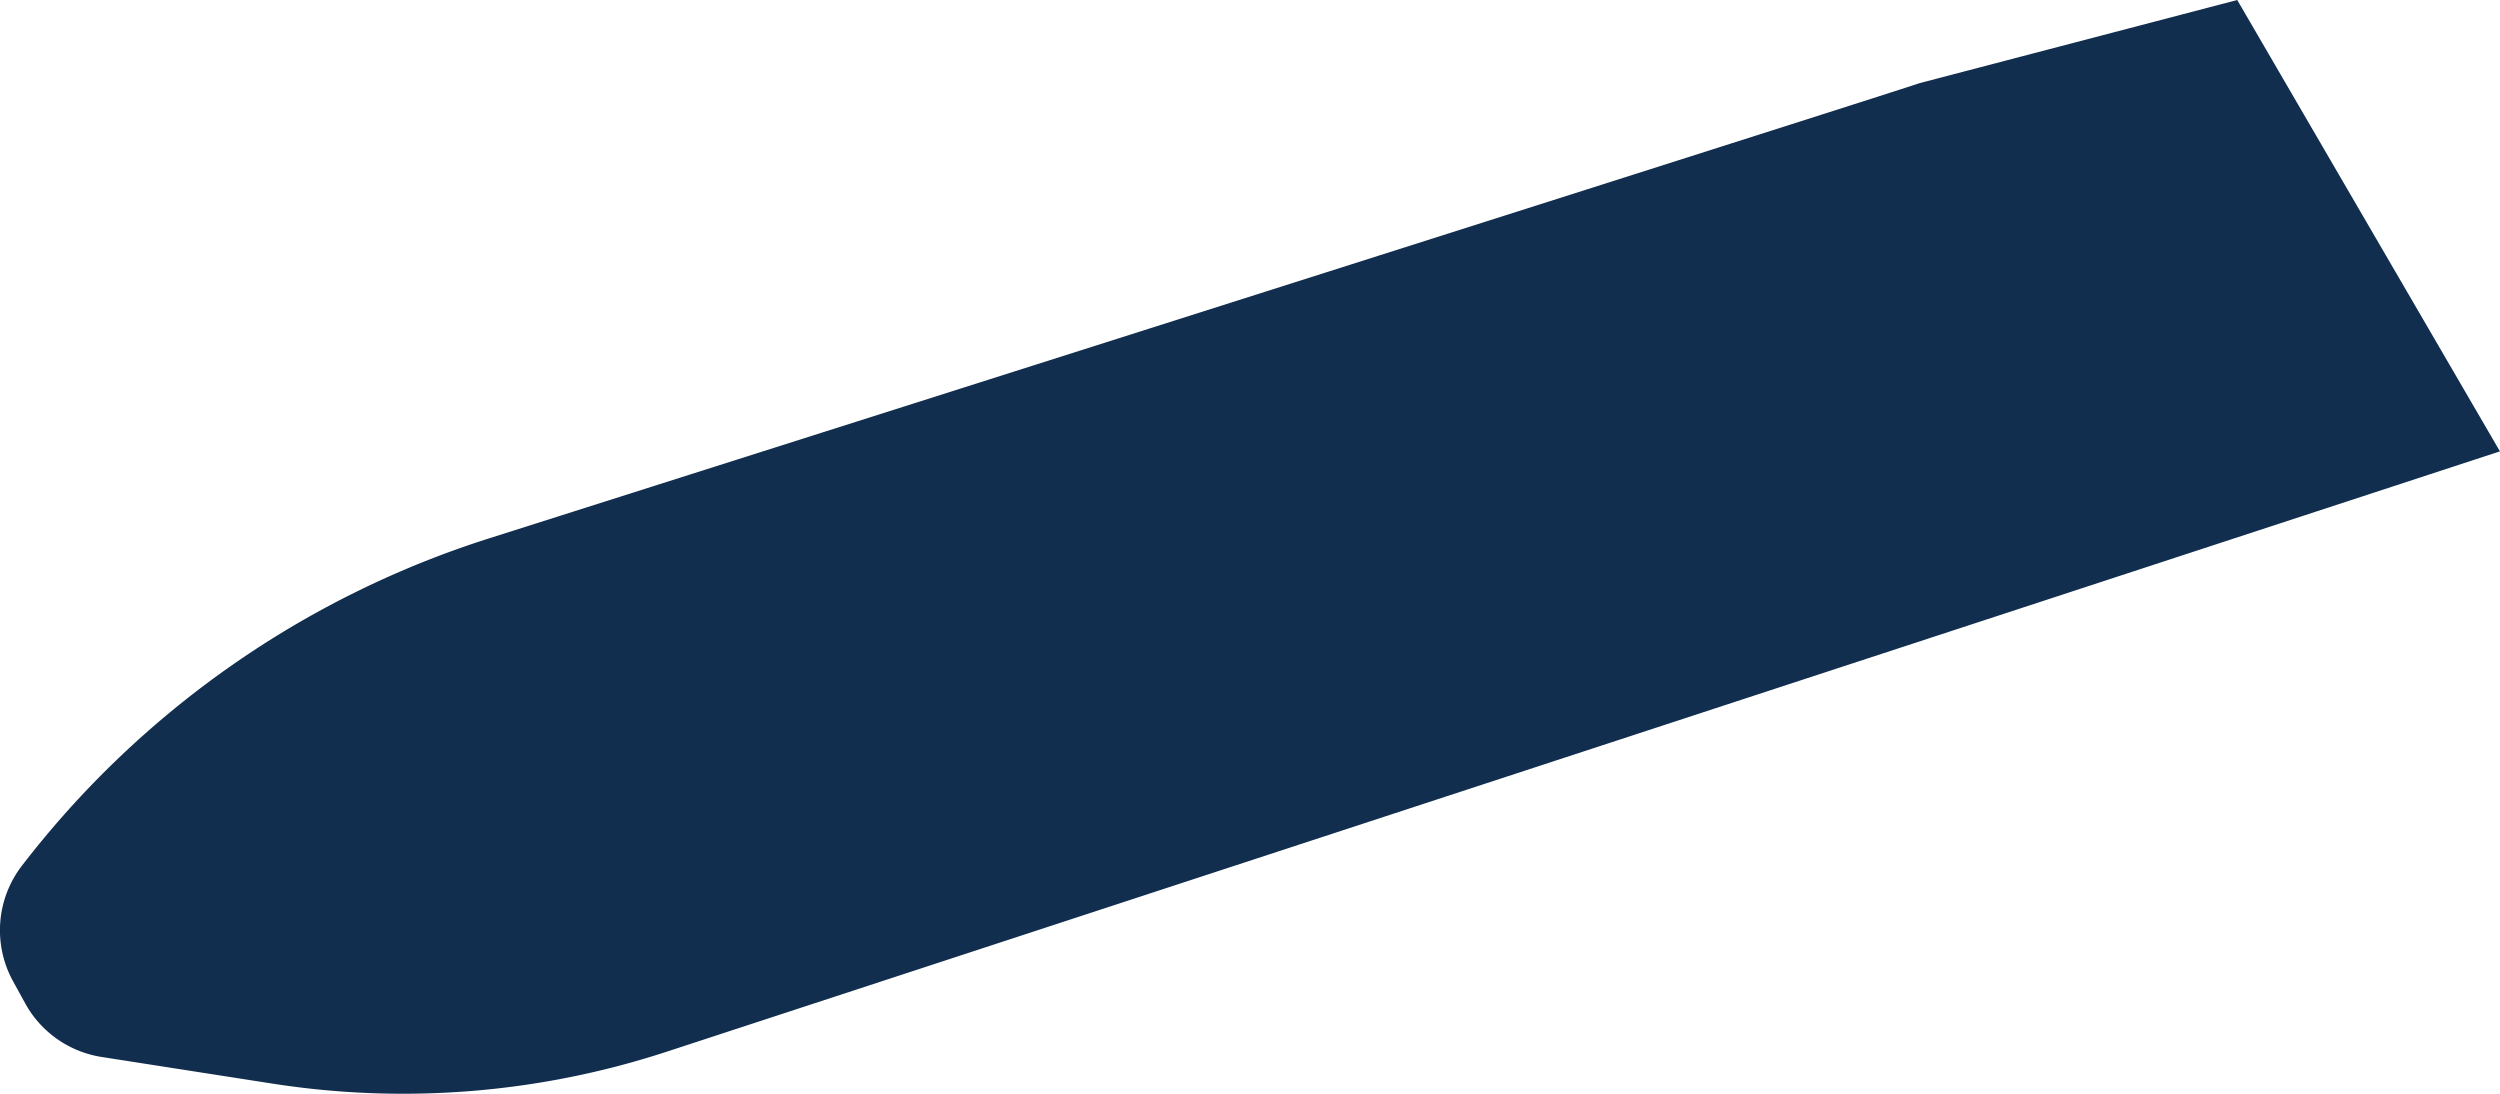<svg xmlns="http://www.w3.org/2000/svg" width="95.019" height="41.571" viewBox="0 0 95.019 41.571"><defs><style>.a{fill:#112e4f;}</style></defs><path class="a" d="M254.3,519.752l-12.074,3.16c-.626.229-35.991,11.463-54.363,17.3A36.235,36.235,0,0,0,170.1,552.657a4.022,4.022,0,0,0-.336,4.39l.462.841a4.023,4.023,0,0,0,2.905,2.037l6.493,1.013a32.215,32.215,0,0,0,14.989-1.215l69.672-22.816Z" transform="translate(-169.268 -519.752)"/></svg>